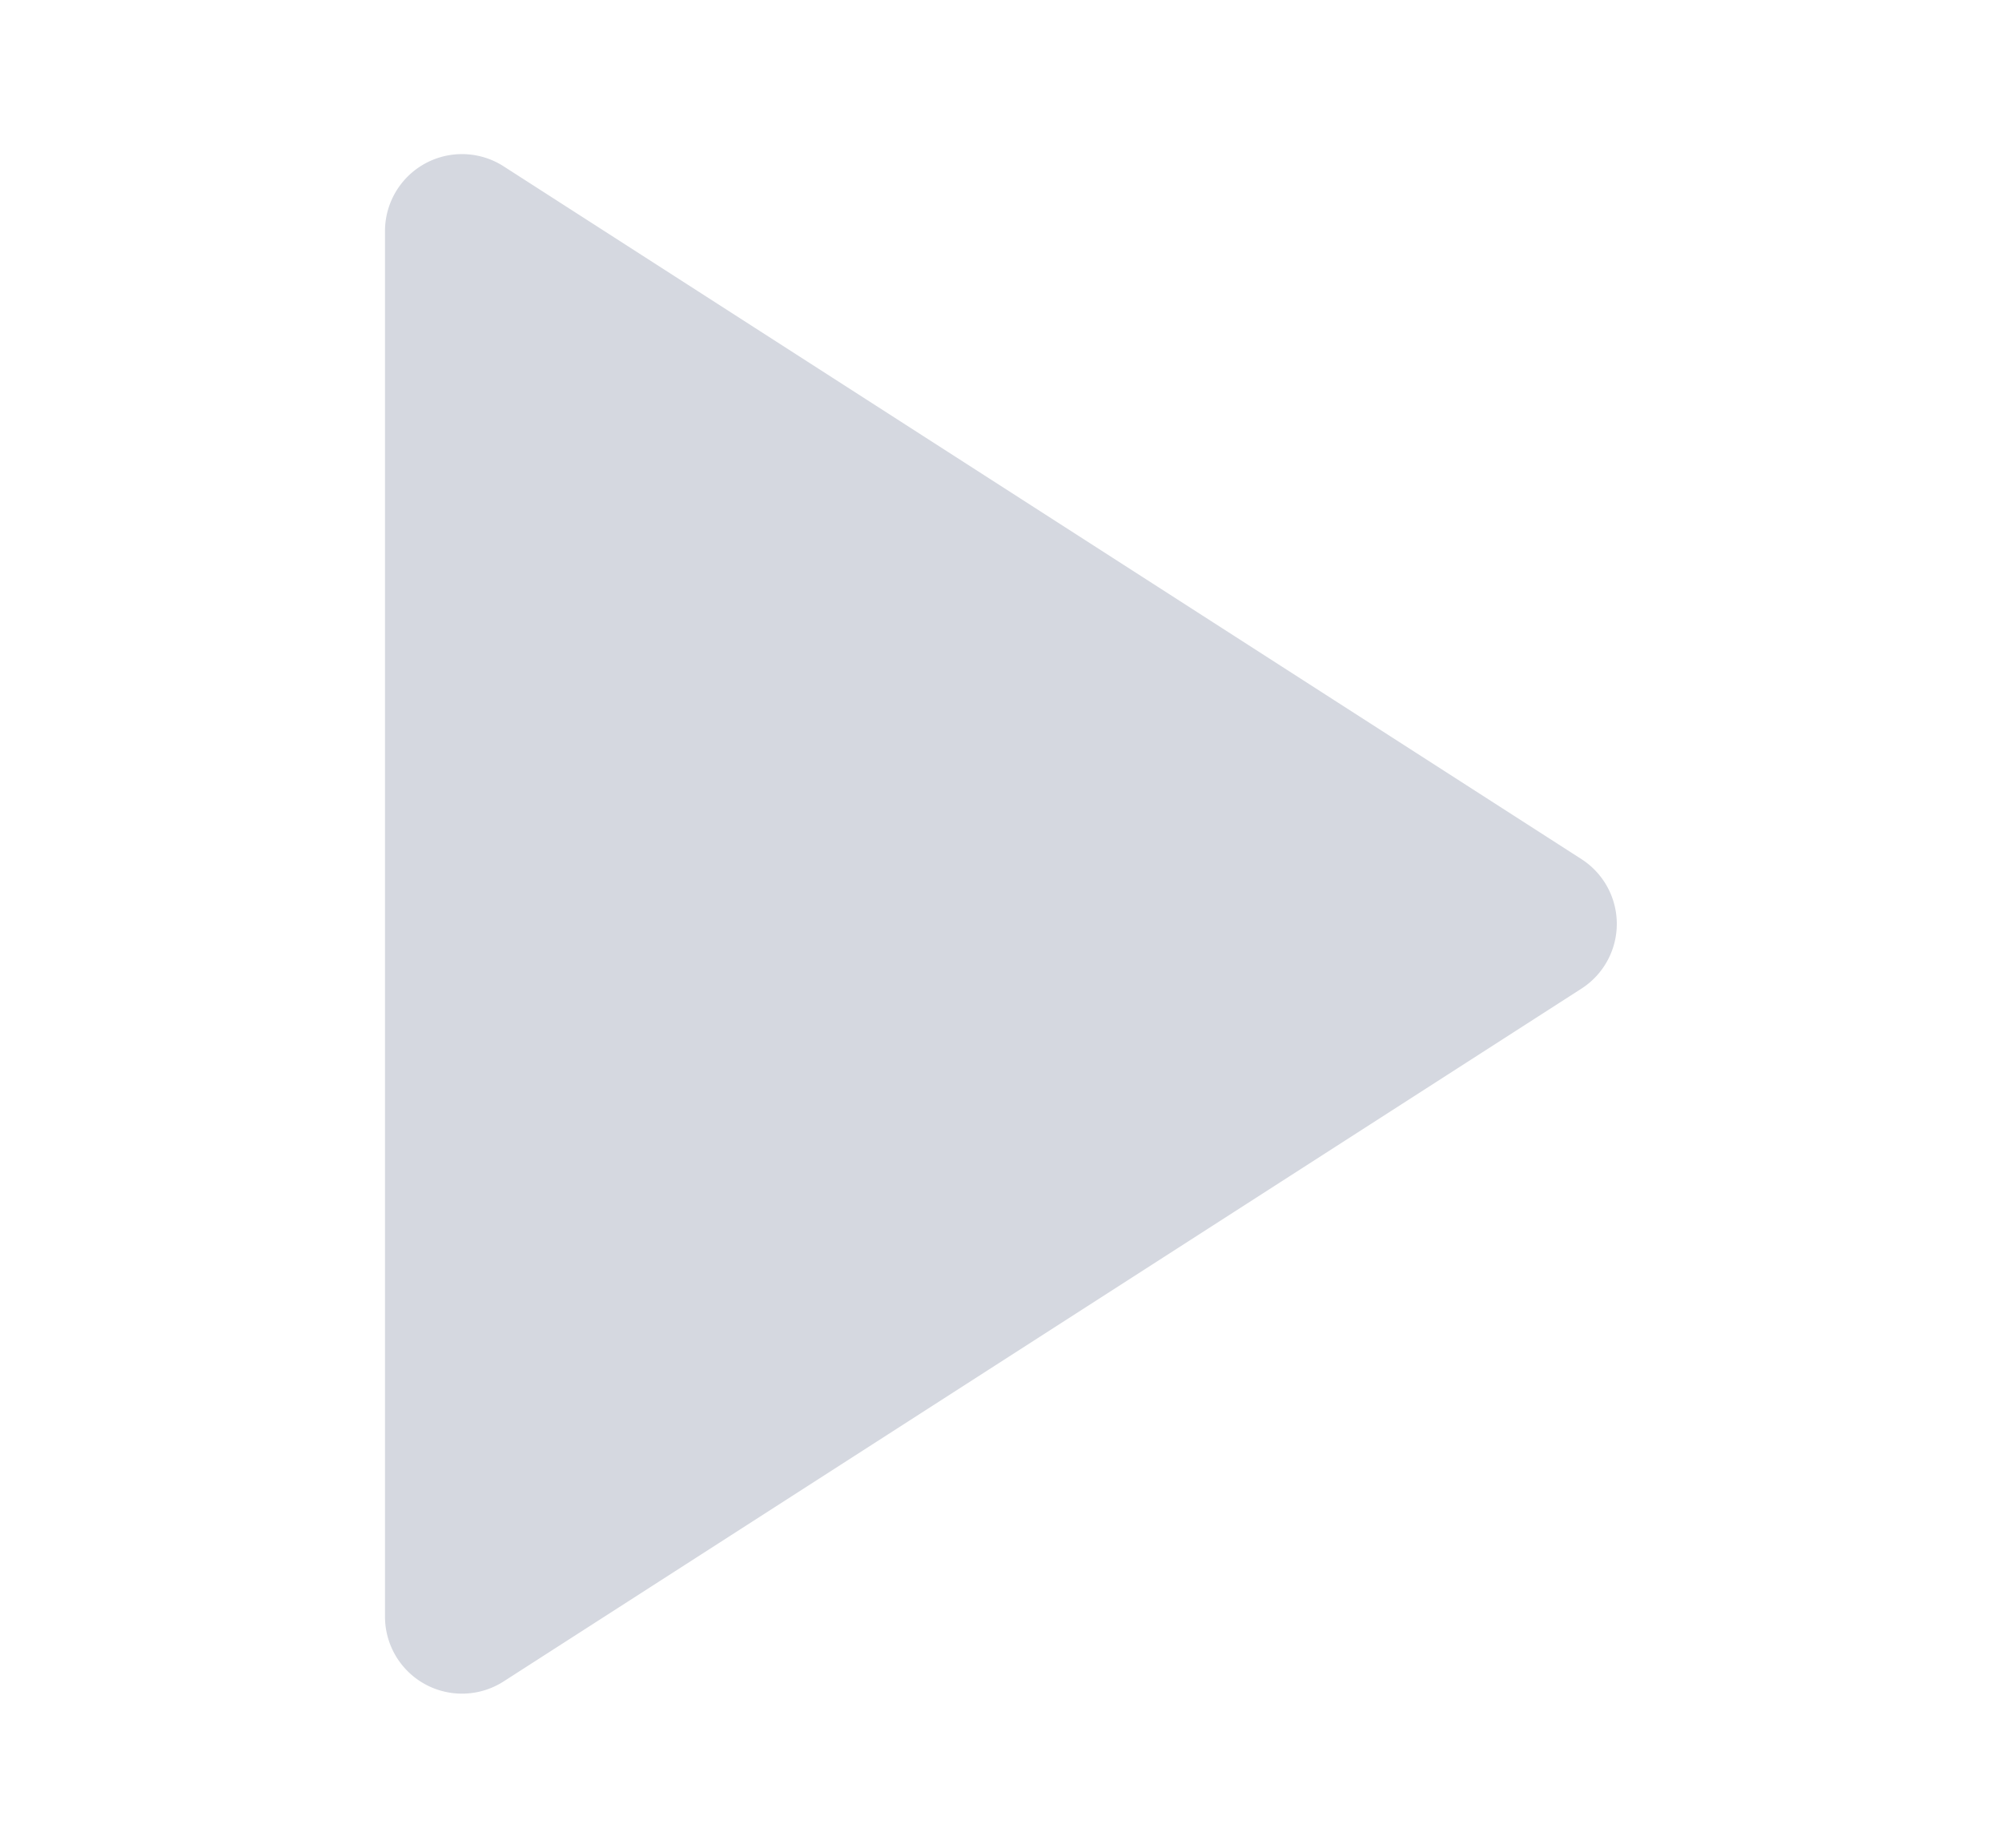 <svg xmlns="http://www.w3.org/2000/svg" width="13" height="12" fill="none"><path fill-rule="evenodd" clip-rule="evenodd" d="m3.27 1.08 7 4.5a.5.5 0 0 1 0 .84l-7 4.5a.5.5 0 0 1-.77-.42v-9a.5.5 0 0 1 .77-.42Z" fill="#D5D8E0"/></svg>